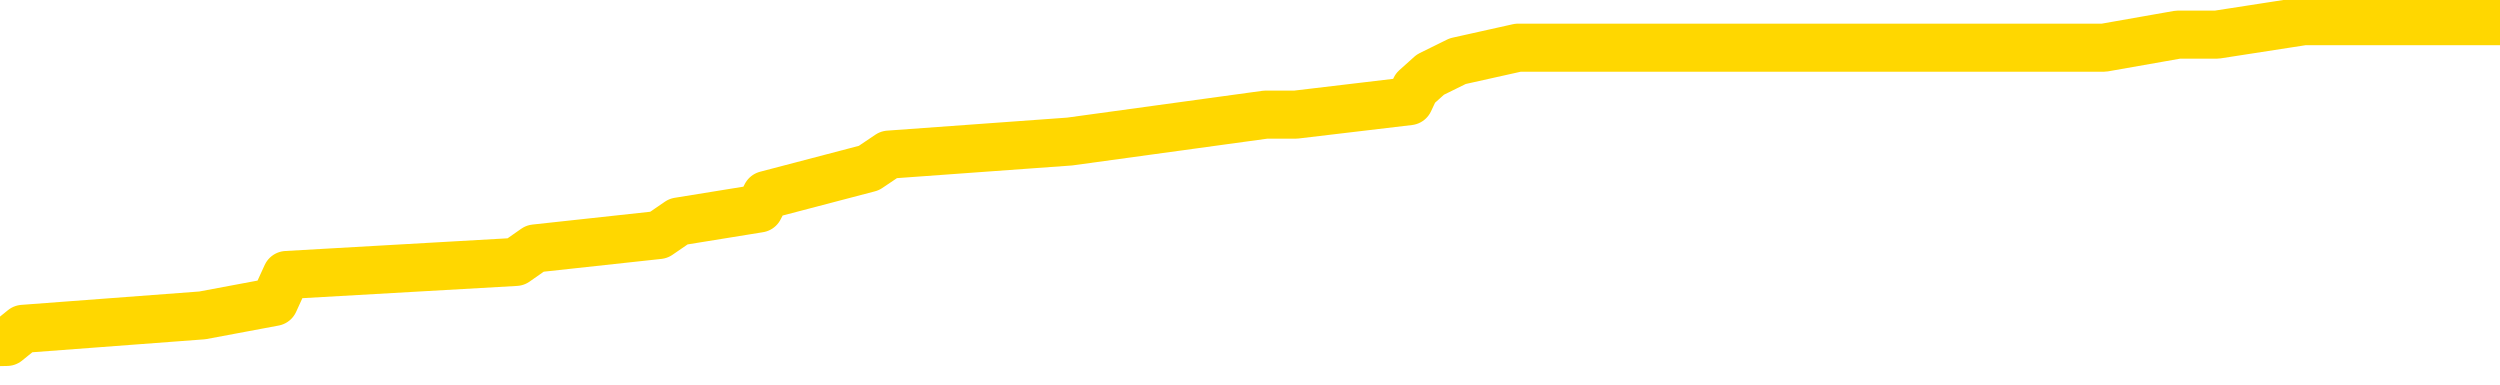 <svg xmlns="http://www.w3.org/2000/svg" version="1.1" viewBox="0 0 6500 1000">
	<path fill="none" stroke="gold" stroke-width="125" stroke-linecap="round" stroke-linejoin="round" d="M0 43275  L-325776 43275 L-325591 43240 L-325101 43170 L-324808 43135 L-324496 43066 L-324262 43031 L-324208 42962 L-324149 42892 L-323996 42857 L-323956 42788 L-323823 42753 L-323530 42718 L-322990 42718 L-322379 42683 L-322331 42683 L-321691 42649 L-321658 42649 L-321133 42649 L-321000 42614 L-320610 42544 L-320282 42475 L-320164 42405 L-319953 42336 L-319236 42336 L-318666 42301 L-318559 42301 L-318385 42266 L-318163 42197 L-317762 42162 L-317736 42092 L-316808 42023 L-316720 41953 L-316638 41884 L-316568 41814 L-316271 41779 L-316119 41710 L-314229 41745 L-314128 41745 L-313866 41745 L-313572 41779 L-313430 41710 L-313182 41710 L-313146 41675 L-312988 41640 L-312524 41571 L-312271 41536 L-312059 41466 L-311808 41432 L-311459 41397 L-310531 41327 L-310438 41258 L-310027 41223 L-308856 41154 L-307667 41119 L-307575 41049 L-307547 40980 L-307281 40910 L-306982 40841 L-306854 40771 L-306816 40702 L-306002 40702 L-305618 40736 L-304557 40771 L-304496 40771 L-304231 41466 L-303759 42127 L-303567 42788 L-303303 43448 L-302967 43414 L-302831 43379 L-302376 43344 L-301632 43309 L-301615 43275 L-301449 43205 L-301381 43205 L-300865 43170 L-299837 43170 L-299640 43135 L-299152 43101 L-298790 43066 L-298381 43066 L-297996 43101 L-296292 43101 L-296194 43101 L-296122 43101 L-296061 43101 L-295876 43066 L-295540 43066 L-294899 43031 L-294822 42996 L-294761 42996 L-294575 42962 L-294495 42962 L-294318 42927 L-294299 42892 L-294069 42892 L-293681 42857 L-292792 42857 L-292753 42823 L-292665 42788 L-292637 42718 L-291629 42683 L-291479 42614 L-291455 42579 L-291322 42544 L-291282 42510 L-290024 42475 L-289966 42475 L-289427 42440 L-289374 42440 L-289327 42440 L-288932 42405 L-288793 42371 L-288593 42336 L-288446 42336 L-288282 42336 L-288005 42371 L-287646 42371 L-287094 42336 L-286449 42301 L-286190 42231 L-286036 42197 L-285635 42162 L-285595 42127 L-285475 42092 L-285413 42127 L-285399 42127 L-285305 42127 L-285012 42092 L-284861 41953 L-284530 41884 L-284452 41814 L-284377 41779 L-284150 41675 L-284083 41606 L-283856 41536 L-283803 41466 L-283639 41432 L-282633 41397 L-282450 41362 L-281898 41327 L-281505 41258 L-281108 41223 L-280258 41154 L-280180 41119 L-279601 41084 L-279159 41084 L-278918 41049 L-278761 41049 L-278360 40980 L-278340 40980 L-277895 40945 L-277489 40910 L-277353 40841 L-277178 40771 L-277042 40702 L-276792 40632 L-275792 40597 L-275710 40562 L-275574 40528 L-275536 40493 L-274646 40458 L-274430 40423 L-273987 40389 L-273869 40354 L-273813 40319 L-273136 40319 L-273036 40284 L-273007 40284 L-271665 40250 L-271260 40215 L-271220 40180 L-270292 40145 L-270194 40110 L-270061 40076 L-269656 40041 L-269630 40006 L-269537 39971 L-269321 39937 L-268910 39867 L-267756 39797 L-267465 39728 L-267436 39658 L-266828 39624 L-266578 39554 L-266558 39519 L-265629 39485 L-265577 39415 L-265455 39380 L-265437 39311 L-265282 39276 L-265106 39206 L-264970 39172 L-264913 39137 L-264805 39102 L-264720 39067 L-264487 39033 L-264412 38998 L-264103 38963 L-263986 38928 L-263816 38893 L-263725 38859 L-263622 38859 L-263599 38824 L-263522 38824 L-263424 38754 L-263057 38720 L-262952 38685 L-262449 38650 L-261997 38615 L-261959 38581 L-261935 38546 L-261894 38511 L-261765 38476 L-261664 38441 L-261223 38407 L-260941 38372 L-260348 38337 L-260218 38302 L-259943 38233 L-259791 38198 L-259638 38163 L-259552 38094 L-259474 38059 L-259289 38024 L-259238 38024 L-259210 37989 L-259131 37955 L-259108 37920 L-258824 37850 L-258221 37781 L-257225 37746 L-256927 37711 L-256193 37676 L-255949 37642 L-255859 37607 L-255282 37572 L-254583 37537 L-253831 37503 L-253513 37468 L-253130 37398 L-253053 37364 L-252418 37329 L-252233 37294 L-252145 37294 L-252015 37294 L-251703 37259 L-251653 37224 L-251511 37190 L-251490 37155 L-250522 37120 L-249976 37085 L-249498 37085 L-249437 37085 L-249113 37085 L-249092 37051 L-249030 37051 L-248819 37016 L-248743 36981 L-248688 36946 L-248665 36912 L-248626 36877 L-248610 36842 L-247853 36807 L-247837 36772 L-247037 36738 L-246885 36703 L-245980 36668 L-245473 36633 L-245244 36564 L-245203 36564 L-245088 36529 L-244911 36494 L-244157 36529 L-244022 36494 L-243858 36460 L-243540 36425 L-243364 36355 L-242342 36286 L-242318 36216 L-242067 36181 L-241854 36112 L-241220 36077 L-240982 36007 L-240950 35938 L-240772 35868 L-240691 35799 L-240602 35764 L-240537 35695 L-240097 35625 L-240073 35590 L-239533 35555 L-239277 35521 L-238782 35486 L-237905 35451 L-237868 35416 L-237815 35382 L-237774 35347 L-237657 35312 L-237380 35277 L-237173 35208 L-236976 35138 L-236953 35069 L-236903 34999 L-236863 34964 L-236785 34930 L-236188 34860 L-236128 34825 L-236024 34791 L-235870 34756 L-235238 34721 L-234557 34686 L-234255 34617 L-233908 34582 L-233710 34547 L-233662 34478 L-233342 34443 L-232714 34408 L-232567 34373 L-232531 34339 L-232473 34304 L-232397 34234 L-232155 34234 L-232067 34199 L-231973 34165 L-231679 34130 L-231545 34095 L-231485 34060 L-231448 33991 L-231176 33991 L-230170 33956 L-229994 33921 L-229943 33921 L-229651 33886 L-229458 33817 L-229125 33782 L-228619 33747 L-228056 33678 L-228042 33608 L-228025 33574 L-227925 33504 L-227810 33434 L-227771 33365 L-227733 33330 L-227668 33330 L-227640 33295 L-227501 33330 L-227208 33330 L-227158 33330 L-227053 33330 L-226788 33295 L-226323 33261 L-226179 33261 L-226124 33191 L-226067 33156 L-225876 33122 L-225511 33087 L-225296 33087 L-225102 33087 L-225044 33087 L-224985 33017 L-224831 32982 L-224561 32948 L-224131 33122 L-224116 33122 L-224039 33087 L-223974 33052 L-223845 32809 L-223822 32774 L-223538 32739 L-223490 32704 L-223435 32670 L-222973 32635 L-222934 32635 L-222893 32600 L-222703 32565 L-222223 32530 L-221736 32496 L-221719 32461 L-221681 32426 L-221425 32391 L-221347 32322 L-221117 32287 L-221101 32218 L-220807 32148 L-220365 32113 L-219918 32078 L-219413 32044 L-219259 32009 L-218973 31974 L-218933 31905 L-218602 31870 L-218380 31835 L-217863 31765 L-217787 31731 L-217539 31661 L-217345 31592 L-217285 31557 L-216508 31522 L-216434 31522 L-216204 31487 L-216187 31487 L-216125 31453 L-215930 31418 L-215465 31418 L-215442 31383 L-215312 31383 L-214012 31383 L-213995 31383 L-213918 31348 L-213824 31348 L-213607 31348 L-213455 31313 L-213277 31348 L-213222 31383 L-212936 31418 L-212896 31418 L-212526 31418 L-212086 31418 L-211903 31418 L-211582 31383 L-211287 31383 L-210841 31313 L-210769 31279 L-210307 31209 L-209869 31174 L-209687 31140 L-208233 31070 L-208101 31035 L-207644 30966 L-207418 30931 L-207031 30861 L-206515 30792 L-205561 30722 L-204766 30653 L-204092 30618 L-203666 30549 L-203355 30514 L-203125 30409 L-202442 30305 L-202429 30201 L-202219 30062 L-202197 30027 L-202023 29957 L-201073 29923 L-200804 29853 L-199989 29818 L-199679 29749 L-199641 29714 L-199584 29644 L-198967 29610 L-198329 29540 L-196703 29505 L-196029 29471 L-195387 29471 L-195310 29471 L-195253 29471 L-195217 29471 L-195189 29436 L-195077 29366 L-195059 29332 L-195037 29297 L-194883 29262 L-194830 29192 L-194752 29158 L-194632 29123 L-194535 29088 L-194417 29053 L-194148 28984 L-193878 28949 L-193861 28880 L-193661 28845 L-193514 28775 L-193287 28740 L-193153 28706 L-192844 28671 L-192784 28636 L-192431 28567 L-192083 28532 L-191982 28497 L-191918 28428 L-191858 28393 L-191473 28323 L-191092 28288 L-190988 28254 L-190728 28219 L-190457 28149 L-190297 28115 L-190265 28080 L-190203 28045 L-190062 28010 L-189878 27976 L-189833 27941 L-189545 27941 L-189529 27906 L-189296 27906 L-189235 27871 L-189197 27871 L-188617 27836 L-188483 27802 L-188460 27663 L-188442 27419 L-188424 27141 L-188408 26863 L-188384 26585 L-188367 26376 L-188346 26133 L-188330 25889 L-188306 25750 L-188290 25611 L-188268 25507 L-188251 25437 L-188202 25333 L-188130 25229 L-188095 25055 L-188072 24916 L-188036 24777 L-187995 24638 L-187958 24568 L-187942 24429 L-187918 24325 L-187881 24255 L-187864 24151 L-187840 24081 L-187823 24012 L-187804 23942 L-187788 23873 L-187759 23768 L-187733 23664 L-187688 23629 L-187671 23560 L-187629 23525 L-187581 23455 L-187511 23386 L-187495 23316 L-187479 23247 L-187417 23212 L-187378 23177 L-187339 23142 L-187172 23108 L-187108 23073 L-187092 23038 L-187047 22969 L-186989 22934 L-186776 22899 L-186743 22864 L-186700 22829 L-186622 22795 L-186085 22760 L-186007 22725 L-185903 22656 L-185814 22621 L-185638 22586 L-185287 22551 L-185131 22517 L-184693 22482 L-184537 22447 L-184407 22412 L-183703 22343 L-183502 22308 L-182541 22238 L-182059 22204 L-181960 22204 L-181867 22169 L-181622 22134 L-181549 22099 L-181106 22030 L-181010 21995 L-180995 21960 L-180979 21925 L-180954 21891 L-180489 21856 L-180272 21821 L-180132 21786 L-179838 21752 L-179750 21717 L-179708 21682 L-179679 21647 L-179506 21613 L-179447 21578 L-179371 21543 L-179290 21508 L-179220 21508 L-178911 21473 L-178826 21439 L-178612 21404 L-178577 21369 L-177894 21334 L-177795 21300 L-177590 21265 L-177543 21230 L-177265 21195 L-177203 21160 L-177186 21091 L-177108 21056 L-176800 20987 L-176775 20952 L-176721 20882 L-176699 20848 L-176576 20813 L-176440 20743 L-176196 20708 L-176071 20708 L-175424 20674 L-175408 20674 L-175383 20674 L-175203 20604 L-175127 20569 L-175035 20535 L-174607 20500 L-174191 20465 L-173798 20396 L-173719 20361 L-173701 20326 L-173337 20291 L-173101 20256 L-172873 20222 L-172559 20187 L-172482 20152 L-172401 20083 L-172223 20013 L-172207 19978 L-171942 19909 L-171862 19874 L-171632 19839 L-171405 19804 L-171090 19804 L-170915 19770 L-170553 19770 L-170162 19735 L-170092 19665 L-170029 19631 L-169888 19561 L-169836 19526 L-169735 19457 L-169233 19422 L-169036 19387 L-168789 19352 L-168604 19318 L-168304 19283 L-168228 19248 L-168062 19179 L-167177 19144 L-167149 19074 L-167026 19005 L-166447 18970 L-166369 18935 L-165656 18935 L-165344 18935 L-165131 18935 L-165114 18935 L-164728 18935 L-164203 18866 L-163756 18831 L-163427 18796 L-163274 18761 L-162948 18761 L-162770 18727 L-162688 18727 L-162482 18657 L-162307 18622 L-161378 18587 L-160488 18553 L-160449 18518 L-160221 18518 L-159842 18483 L-159054 18448 L-158820 18414 L-158744 18379 L-158387 18344 L-157815 18275 L-157548 18240 L-157161 18205 L-157058 18205 L-156888 18205 L-156269 18205 L-156058 18205 L-155750 18205 L-155697 18170 L-155570 18135 L-155517 18101 L-155397 18066 L-155061 17996 L-154102 17962 L-153971 17892 L-153769 17857 L-153138 17823 L-152826 17788 L-152412 17753 L-152385 17718 L-152240 17683 L-151819 17649 L-150487 17649 L-150440 17614 L-150311 17544 L-150295 17510 L-149717 17440 L-149511 17405 L-149481 17371 L-149440 17336 L-149383 17301 L-149345 17266 L-149267 17231 L-149124 17197 L-148670 17162 L-148552 17127 L-148266 17092 L-147894 17058 L-147798 17023 L-147471 16988 L-147116 16953 L-146946 16918 L-146899 16884 L-146790 16849 L-146701 16814 L-146673 16779 L-146597 16710 L-146293 16675 L-146260 16606 L-146188 16571 L-145820 16536 L-145484 16501 L-145404 16501 L-145184 16466 L-145012 16432 L-144985 16397 L-144488 16362 L-143939 16293 L-143058 16258 L-142960 16188 L-142883 16154 L-142608 16119 L-142361 16049 L-142287 16014 L-142225 15945 L-142106 15910 L-142064 15875 L-141954 15841 L-141877 15771 L-141177 15736 L-140931 15702 L-140891 15667 L-140735 15632 L-140136 15632 L-139909 15632 L-139817 15632 L-139342 15632 L-138744 15562 L-138224 15528 L-138203 15493 L-138058 15458 L-137738 15458 L-137196 15458 L-136964 15458 L-136794 15458 L-136307 15423 L-136080 15389 L-135995 15354 L-135649 15319 L-135323 15319 L-134800 15284 L-134472 15250 L-133872 15215 L-133674 15145 L-133622 15110 L-133582 15076 L-133300 15041 L-132616 14971 L-132306 14937 L-132281 14867 L-132090 14832 L-131867 14797 L-131781 14763 L-131117 14693 L-131093 14658 L-130871 14589 L-130541 14554 L-130189 14485 L-129984 14450 L-129752 14380 L-129494 14345 L-129304 14276 L-129257 14241 L-129030 14206 L-128995 14172 L-128839 14137 L-128624 14102 L-128451 14067 L-128360 14033 L-128083 13998 L-127839 13963 L-127524 13928 L-127098 13928 L-127060 13928 L-126577 13928 L-126344 13928 L-126132 13893 L-125906 13859 L-125356 13859 L-125109 13824 L-124275 13824 L-124219 13789 L-124197 13754 L-124039 13720 L-123578 13685 L-123537 13650 L-123197 13581 L-123064 13546 L-122841 13511 L-122269 13476 L-121797 13441 L-121602 13407 L-121410 13372 L-121220 13337 L-121118 13302 L-120750 13268 L-120704 13233 L-120622 13198 L-119329 13163 L-119280 13128 L-119012 13128 L-118867 13128 L-118316 13128 L-118199 13094 L-118118 13059 L-117758 13024 L-117535 12989 L-117253 12955 L-116924 12885 L-116416 12850 L-116304 12816 L-116225 12781 L-116061 12746 L-115766 12746 L-115297 12746 L-115101 12781 L-115050 12781 L-114401 12746 L-114279 12711 L-113825 12711 L-113789 12676 L-113320 12642 L-113210 12607 L-113194 12572 L-112977 12572 L-112797 12537 L-112265 12537 L-111235 12537 L-111036 12503 L-110578 12468 L-109629 12398 L-109531 12364 L-109177 12294 L-109116 12259 L-109102 12224 L-109066 12190 L-108697 12155 L-108577 12120 L-108335 12085 L-108171 12051 L-107984 12016 L-107863 11981 L-106792 11912 L-105934 11877 L-105722 11807 L-105625 11772 L-105450 11703 L-105117 11668 L-105045 11633 L-104988 11599 L-104812 11599 L-104423 11564 L-104188 11529 L-104077 11494 L-103960 11460 L-102979 11425 L-102954 11390 L-102359 11320 L-102327 11320 L-102178 11286 L-101894 11251 L-100982 11251 L-100036 11251 L-99883 11216 L-99780 11216 L-99649 11181 L-99506 11147 L-99479 11112 L-99365 11077 L-99147 11042 L-98465 11007 L-98336 10973 L-98033 10938 L-97793 10868 L-97460 10834 L-96821 10799 L-96479 10729 L-96417 10695 L-96261 10695 L-95340 10695 L-94869 10695 L-94826 10695 L-94813 10660 L-94772 10625 L-94750 10590 L-94723 10555 L-94579 10521 L-94156 10486 L-93821 10486 L-93630 10451 L-93201 10451 L-93014 10416 L-92625 10347 L-92090 10312 L-91718 10277 L-91696 10277 L-91446 10243 L-91328 10208 L-91252 10173 L-91116 10138 L-91077 10103 L-90997 10069 L-90603 10034 L-90107 9999 L-89995 9930 L-89822 9895 L-89514 9860 L-89066 9825 L-88743 9791 L-88601 9721 L-88174 9651 L-88020 9582 L-87965 9512 L-87151 9478 L-87132 9443 L-86760 9408 L-86703 9408 L-85574 9373 L-85506 9373 L-84948 9339 L-84753 9304 L-84617 9269 L-84383 9234 L-84036 9199 L-84001 9130 L-83966 9095 L-83898 9026 L-83549 8991 L-83377 8956 L-82892 8921 L-82876 8886 L-82551 8852 L-82393 8817 L-81252 8747 L-81228 8713 L-81036 8643 L-80842 8608 L-80592 8574 L-80575 8539 L-79555 8504 L-79257 8469 L-79182 8434 L-79045 8365 L-78870 8330 L-78293 8261 L-78077 8226 L-78014 8191 L-77883 8156 L-77846 8087 L-77323 8052 L-77185 21752 L-77170 21752 L-77148 21752 L-77127 21752 L-76900 8017 L-76124 8017 L-76083 8017 L-75715 8017 L-75637 7982 L-75585 7948 L-74911 7913 L-74169 7878 L-73744 7878 L-73297 7843 L-72235 7809 L-71923 7739 L-71513 7739 L-71441 7704 L-70917 7704 L-70822 7704 L-70804 7704 L-70360 7670 L-70174 7600 L-69394 7530 L-68721 7496 L-68309 7391 L-68077 7322 L-67937 7287 L-67855 7218 L-67835 7183 L-67759 7183 L-67631 7148 L-67314 7183 L-67090 7183 L-66765 7148 L-66703 7148 L-66333 7148 L-66299 7148 L-66091 7148 L-65423 7148 L-65346 7148 L-65188 7078 L-65077 7078 L-64751 7044 L-64596 7009 L-64255 7009 L-64198 6939 L-63860 6870 L-63656 6835 L-63603 6765 L-62227 6731 L-62097 6696 L-61664 6661 L-61343 6626 L-60516 6557 L-60392 6522 L-59661 6453 L-59505 6383 L-59465 6348 L-59411 6313 L-59388 6279 L-59274 6244 L-58977 6209 L-58688 6174 L-58633 6140 L-58513 6105 L-58482 6070 L-58383 6035 L-57939 6035 L-57787 6001 L-56952 6001 L-56410 5966 L-56075 5966 L-56059 5931 L-55984 5896 L-55868 5861 L-55673 5827 L-55409 5792 L-54574 5757 L-54478 5722 L-53956 5688 L-53915 5653 L-53815 5618 L-52987 5618 L-52852 5583 L-52513 5583 L-51959 5549 L-51580 5514 L-51417 5479 L-51107 5444 L-50294 5409 L-49988 5375 L-49720 5375 L-49398 5375 L-49077 5409 L-48802 5409 L-47973 5340 L-47878 5305 L-47785 5201 L-47681 5097 L-47294 4992 L-46814 4923 L-46798 4888 L-46679 4853 L-46311 4784 L-46216 4749 L-45382 4679 L-45305 4644 L-45006 4610 L-44915 4575 L-44508 4505 L-44398 4436 L-43698 4401 L-43225 4366 L-43165 4332 L-42946 4262 L-42672 4227 L-42559 4192 L-41532 4158 L-41146 4123 L-41126 4088 L-40793 4053 L-40548 4019 L-40115 3984 L-40005 3949 L-39887 3914 L-39435 3845 L-38845 3810 L-38508 3775 L-36616 3740 L-36502 3671 L-36290 3636 L-34972 3601 L-34865 -4221 L-34799 -11940 L-34763 -19068 L-34701 -19068 L-34202 -11314 L-33527 -3665 L-33505 3393 L-33234 3323 L-32266 3323 L-31577 3288 L-31415 3254 L-30874 3219 L-30784 3184 L-29765 3149 L-28817 3080 L-28452 3115 L-28349 3149 L-27761 3149 L-27701 3149 L-27601 3115 L-27161 3045 L-27053 3010 L-26612 2976 L-25612 2871 L-25355 2767 L-25252 2663 L-25122 2593 L-24756 2523 L-24175 2454 L-24144 2419 L-23828 2384 L-21845 2350 L-21730 2315 L-21662 2315 L-21303 2280 L-19685 2245 L-19507 2245 L-19363 2245 L-18540 2280 L-18488 2315 L-18433 2315 L-17999 2315 L-17018 2350 L-16945 2350 L-15860 2315 L-15647 2315 L-14931 2245 L-14542 2211 L-14324 2141 L-14004 2071 L-13510 2002 L-13383 1967 L-13154 1898 L-12921 1828 L-12862 1793 L-12573 1759 L-12300 1689 L-11271 1654 L-9606 1619 L-9186 1585 L-9049 1550 L-8893 1550 L-8588 1515 L-8360 1446 L-8201 1411 L-8042 1341 L-7873 1272 L-7825 1237 L-7772 1202 L-7750 1202 L-7364 1167 L-7114 1167 L-6844 1167 L-6683 1167 L-6593 1167 L-4935 1167 L-4770 1202 L-4390 1167 L-3930 1167 L-3320 1098 L-2227 1063 L-1796 1028 L-1764 994 L-1702 959 L-1685 924 L18 889 L60 855 L526 820 L713 785 L745 715 L1341 681 L1391 646 L1713 611 L1764 576 L1974 542 L1992 507 L2259 437 L2311 402 L2781 368 L3291 298 L3369 298 L3664 263 L3680 229 L3719 194 L3790 159 L3947 124 L4893 124 L4950 124 L5470 124 L5663 90 L5764 90 L5990 55 L6500 55" />
</svg>
